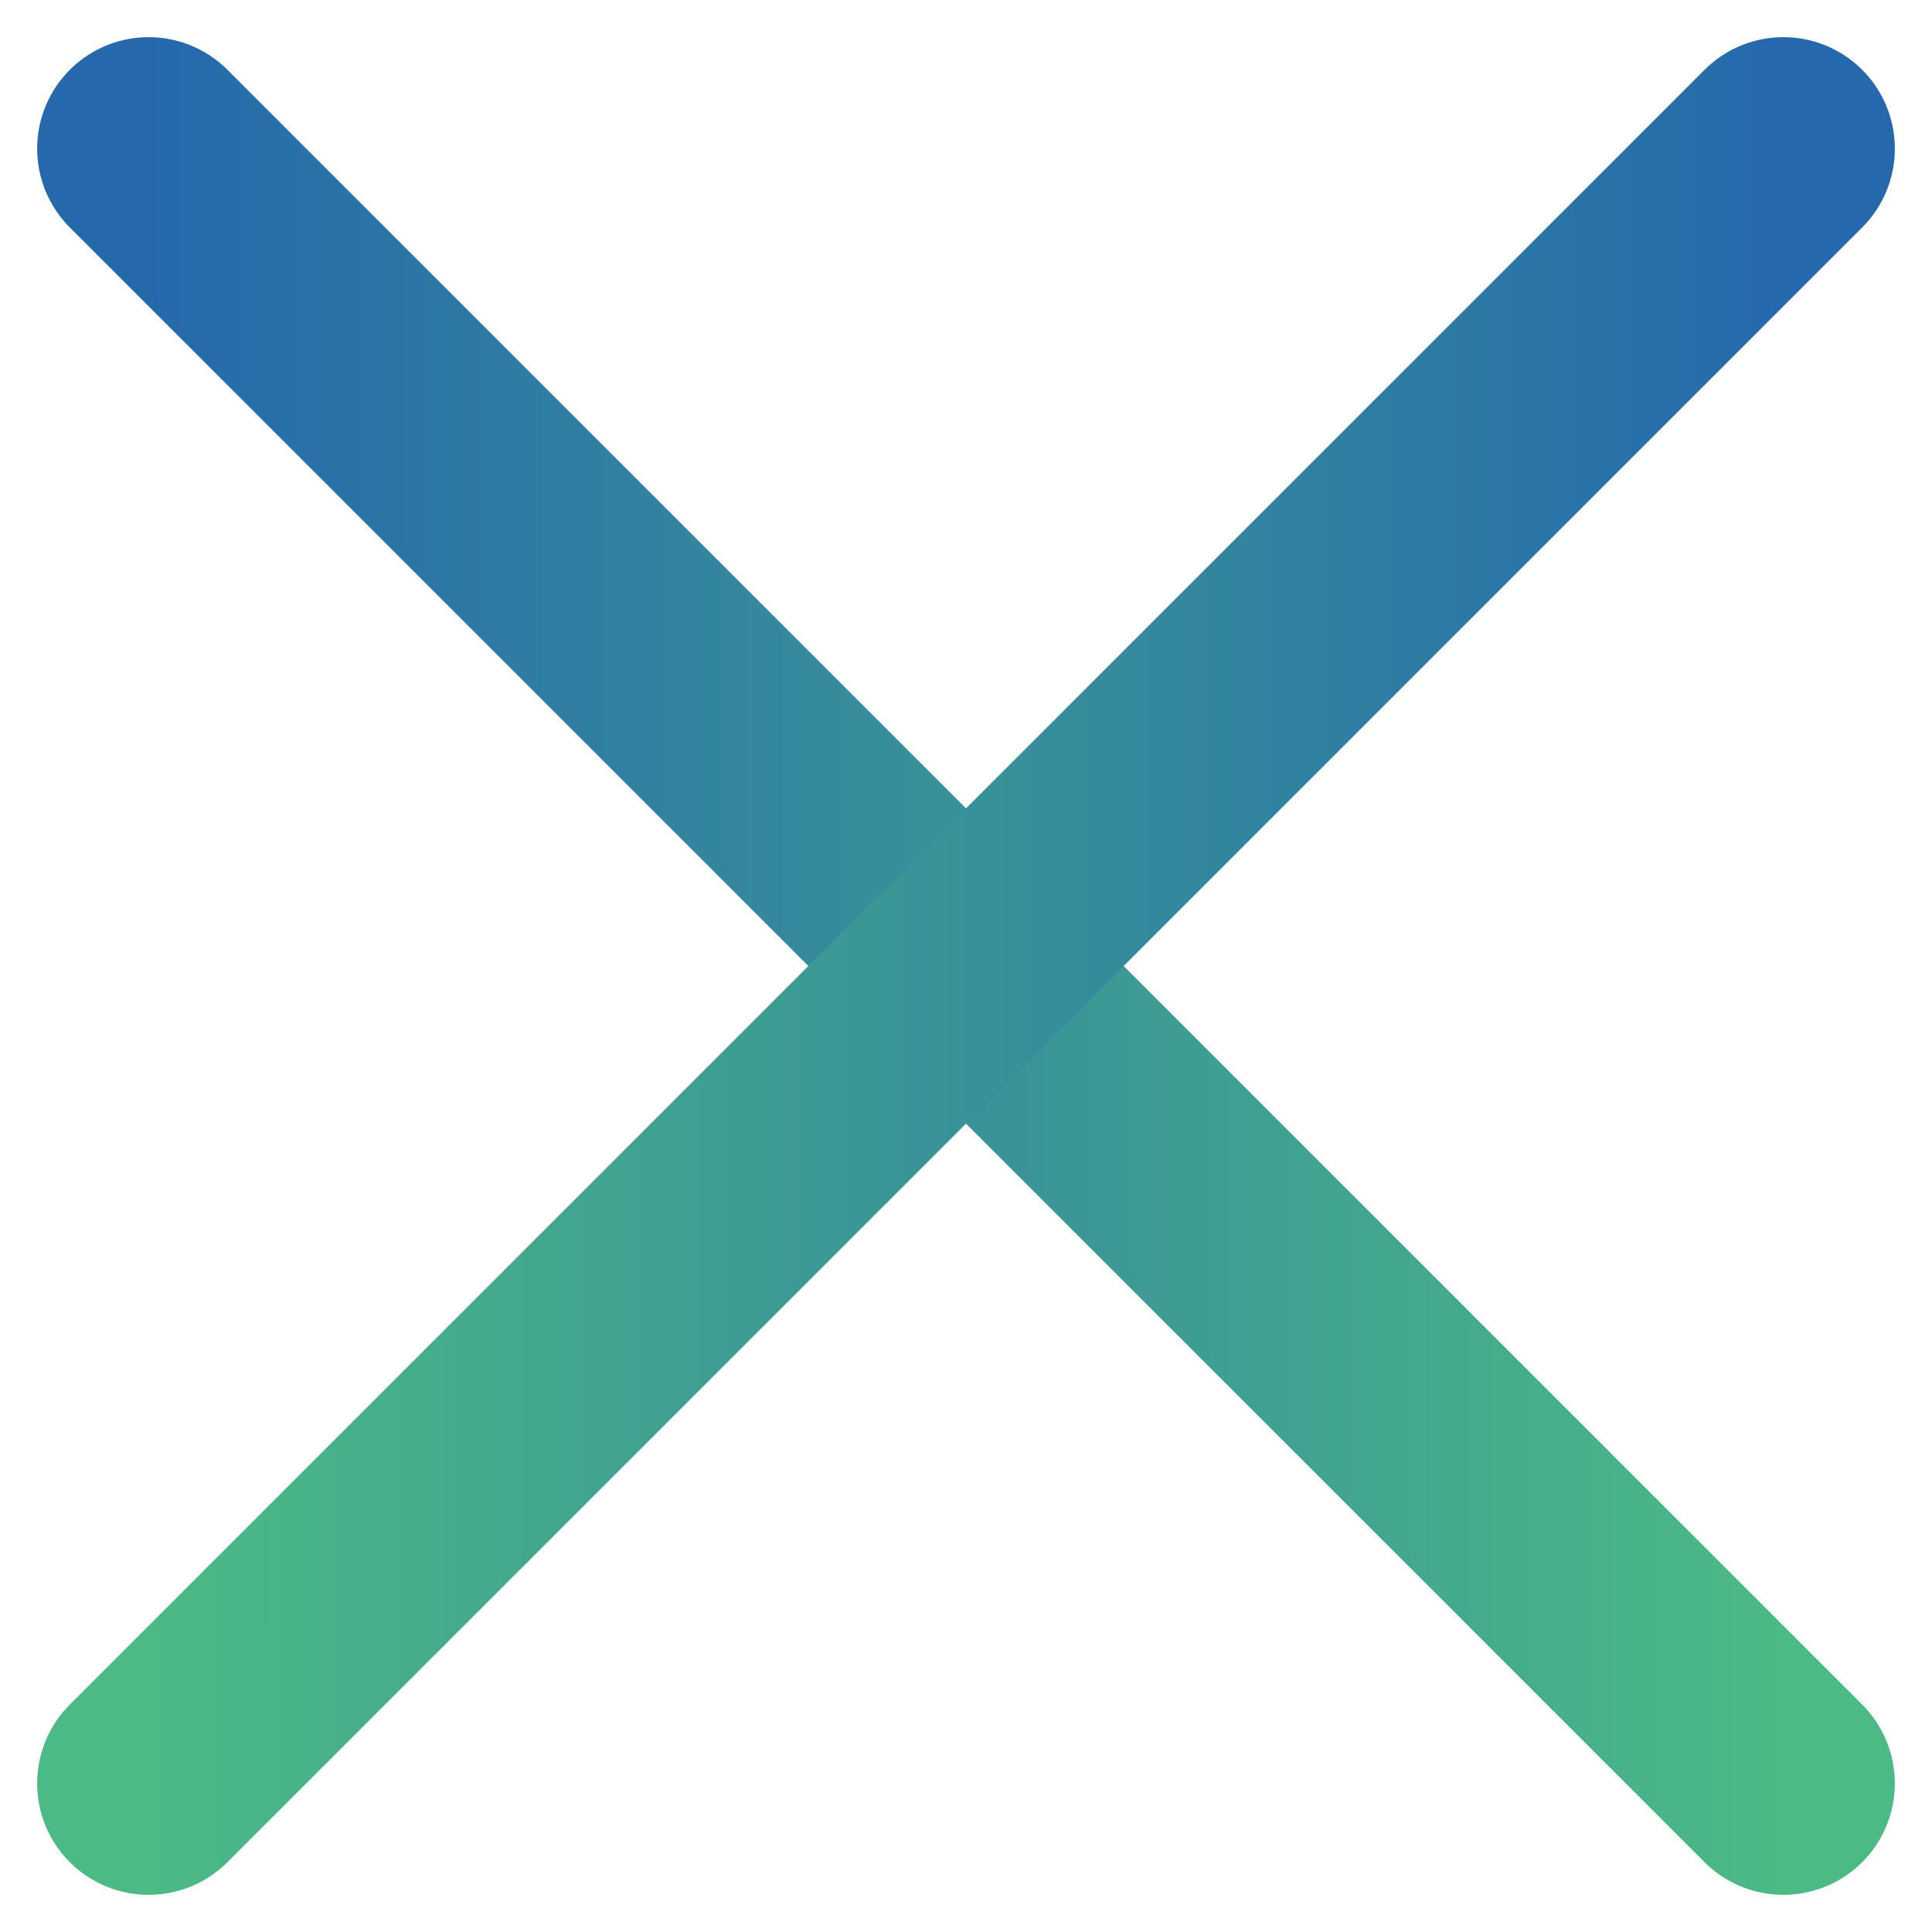 <svg width="26" height="26" fill="none" xmlns="http://www.w3.org/2000/svg"><path d="M2 2l22 22" stroke="url(#paint0_linear)" stroke-width="3" stroke-linecap="round"/><path d="M24 2L2 24" stroke="url(#paint1_linear)" stroke-width="3" stroke-linecap="round"/><defs><linearGradient id="paint0_linear" x1="24" y1="13" x2="2" y2="13" gradientUnits="userSpaceOnUse"><stop stop-color="#4CBA85"/><stop offset="1" stop-color="#2569AC"/></linearGradient><linearGradient id="paint1_linear" x1="2" y1="13" x2="24" y2="13" gradientUnits="userSpaceOnUse"><stop stop-color="#4CBA85"/><stop offset="1" stop-color="#2569AC"/></linearGradient></defs></svg>